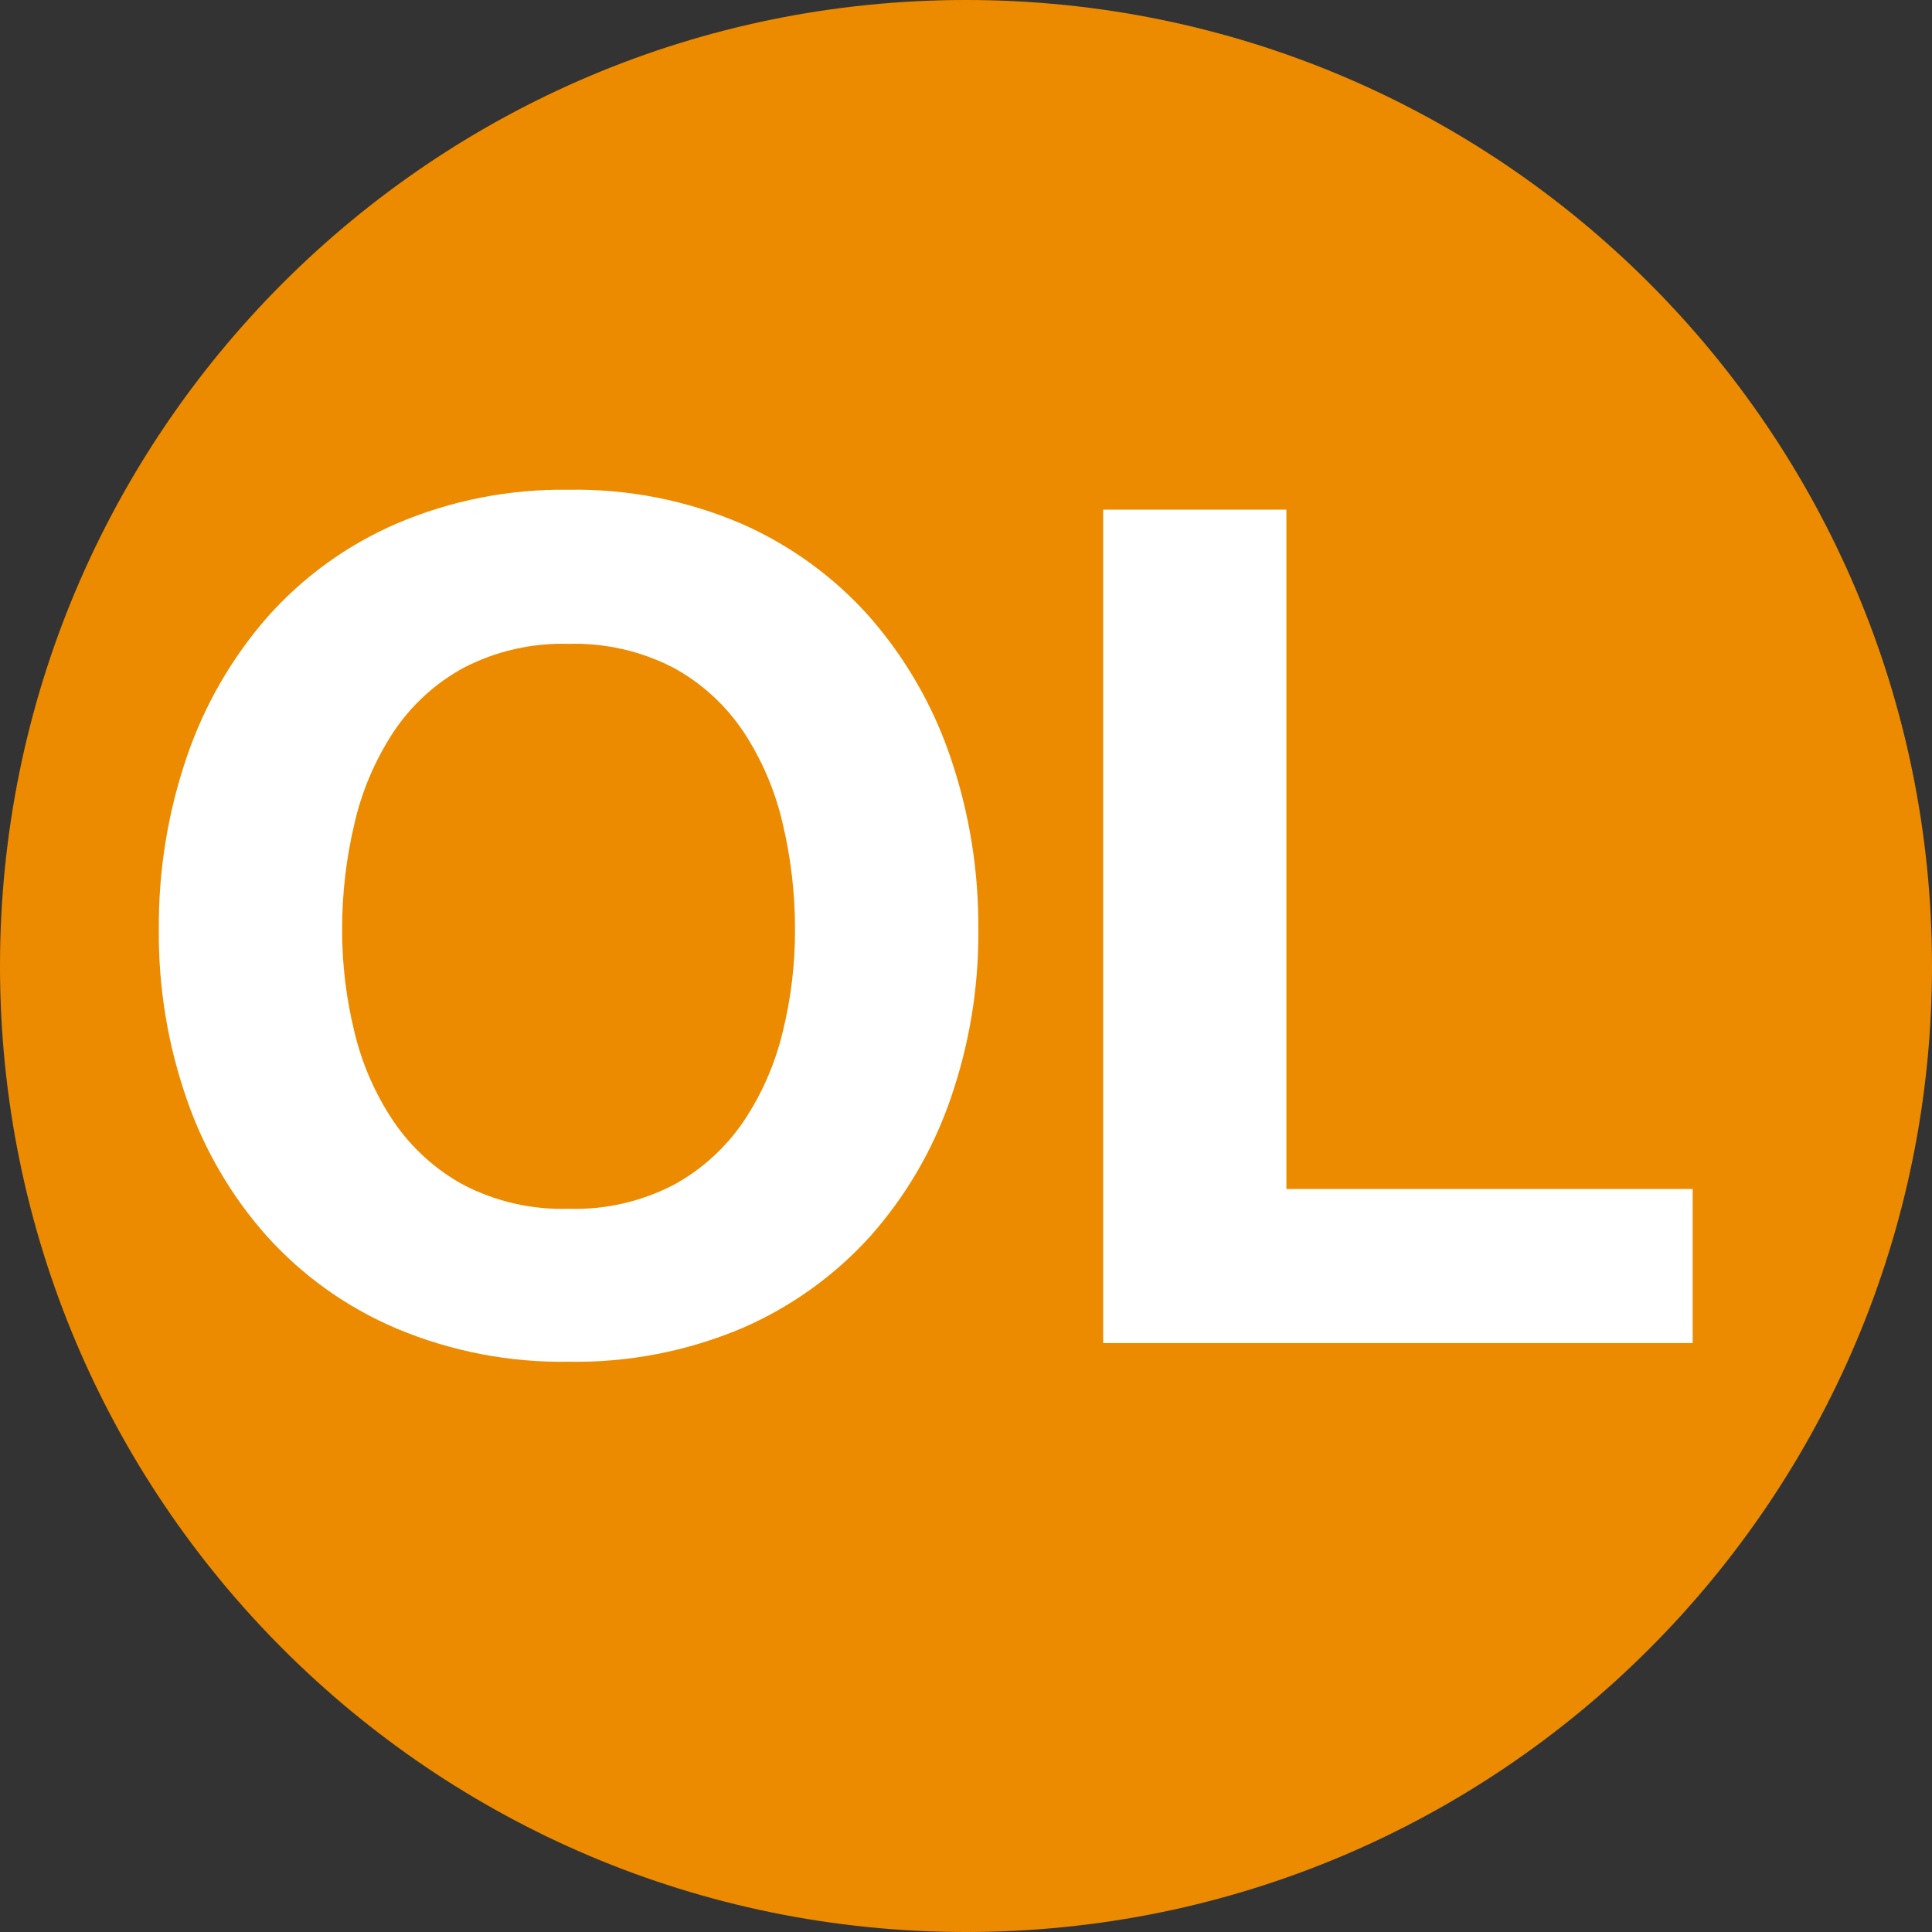 <?xml version="1.0" encoding="UTF-8"?>
<svg width="24px" height="24px" viewBox="0 0 24 24" version="1.1" xmlns="http://www.w3.org/2000/svg" xmlns:xlink="http://www.w3.org/1999/xlink">
    <rect x="0" y="0" width="24" height="24" fill="#333333" stroke="none"/>
    <!-- Generator: Sketch 51.2 (57519) - http://www.bohemiancoding.com/sketch -->
    <title>Icon/Subway Line/Orange/Default</title>
    <desc>Created with Sketch.</desc>
    <defs></defs>
    <g id="Icon/Subway-Line/Orange/Default" stroke="none" stroke-width="1" fill="none" fill-rule="evenodd">
        <g id="icon-orange-line-default" fill-rule="nonzero">
            <path d="M12,0 C5.373,-1.87739444e-15 8.11850587e-16,5.373 0,12 C-8.11850587e-16,18.627 5.373,24 12,24 C18.627,24 24,18.627 24,12 C24,5.373 18.627,5.73488277e-15 12,5.32907052e-15" id="Shape" fill="#ED8B00"></path>
            <g id="Group" transform="translate(1.5, 6)" fill="#FFFFFF">
                <path d="M0.822,3.398 C1.039,2.761 1.379,2.172 1.822,1.665 C2.265,1.166 2.812,0.77 3.425,0.505 C4.1,0.216 4.829,0.073 5.563,0.084 C6.3,0.071 7.032,0.215 7.709,0.505 C8.318,0.772 8.863,1.168 9.304,1.665 C9.747,2.172 10.087,2.761 10.304,3.398 C10.542,4.091 10.659,4.819 10.653,5.551 C10.659,6.269 10.541,6.983 10.304,7.661 C10.087,8.289 9.747,8.868 9.304,9.365 C8.86,9.854 8.316,10.242 7.709,10.503 C7.03,10.788 6.3,10.929 5.563,10.916 C4.829,10.928 4.101,10.787 3.425,10.503 C2.814,10.244 2.267,9.855 1.822,9.364 C1.379,8.868 1.039,8.289 0.822,7.661 C0.585,6.983 0.467,6.269 0.473,5.551 C0.467,4.818 0.585,4.09 0.822,3.398 Z M2.903,6.82 C2.997,7.215 3.161,7.591 3.388,7.929 C3.611,8.258 3.909,8.529 4.258,8.719 C4.66,8.928 5.11,9.03 5.563,9.016 C6.016,9.03 6.465,8.928 6.868,8.719 C7.217,8.529 7.515,8.258 7.738,7.929 C7.964,7.591 8.128,7.215 8.223,6.82 C8.326,6.404 8.377,5.978 8.376,5.551 C8.377,5.107 8.326,4.664 8.223,4.231 C8.13,3.826 7.966,3.441 7.738,3.093 C7.516,2.761 7.218,2.487 6.868,2.296 C6.465,2.087 6.016,1.985 5.563,1.998 C5.11,1.985 4.66,2.087 4.258,2.296 C3.908,2.487 3.609,2.761 3.388,3.093 C3.16,3.441 2.995,3.826 2.903,4.231 C2.8,4.664 2.749,5.107 2.75,5.551 C2.749,5.978 2.801,6.404 2.903,6.82 Z" id="Shape"></path>
                <polygon id="Shape" points="14.48 0.331 14.48 8.77 19.527 8.77 19.527 10.684 12.204 10.684 12.204 0.331"></polygon>
            </g>
        </g>
    </g>
</svg>